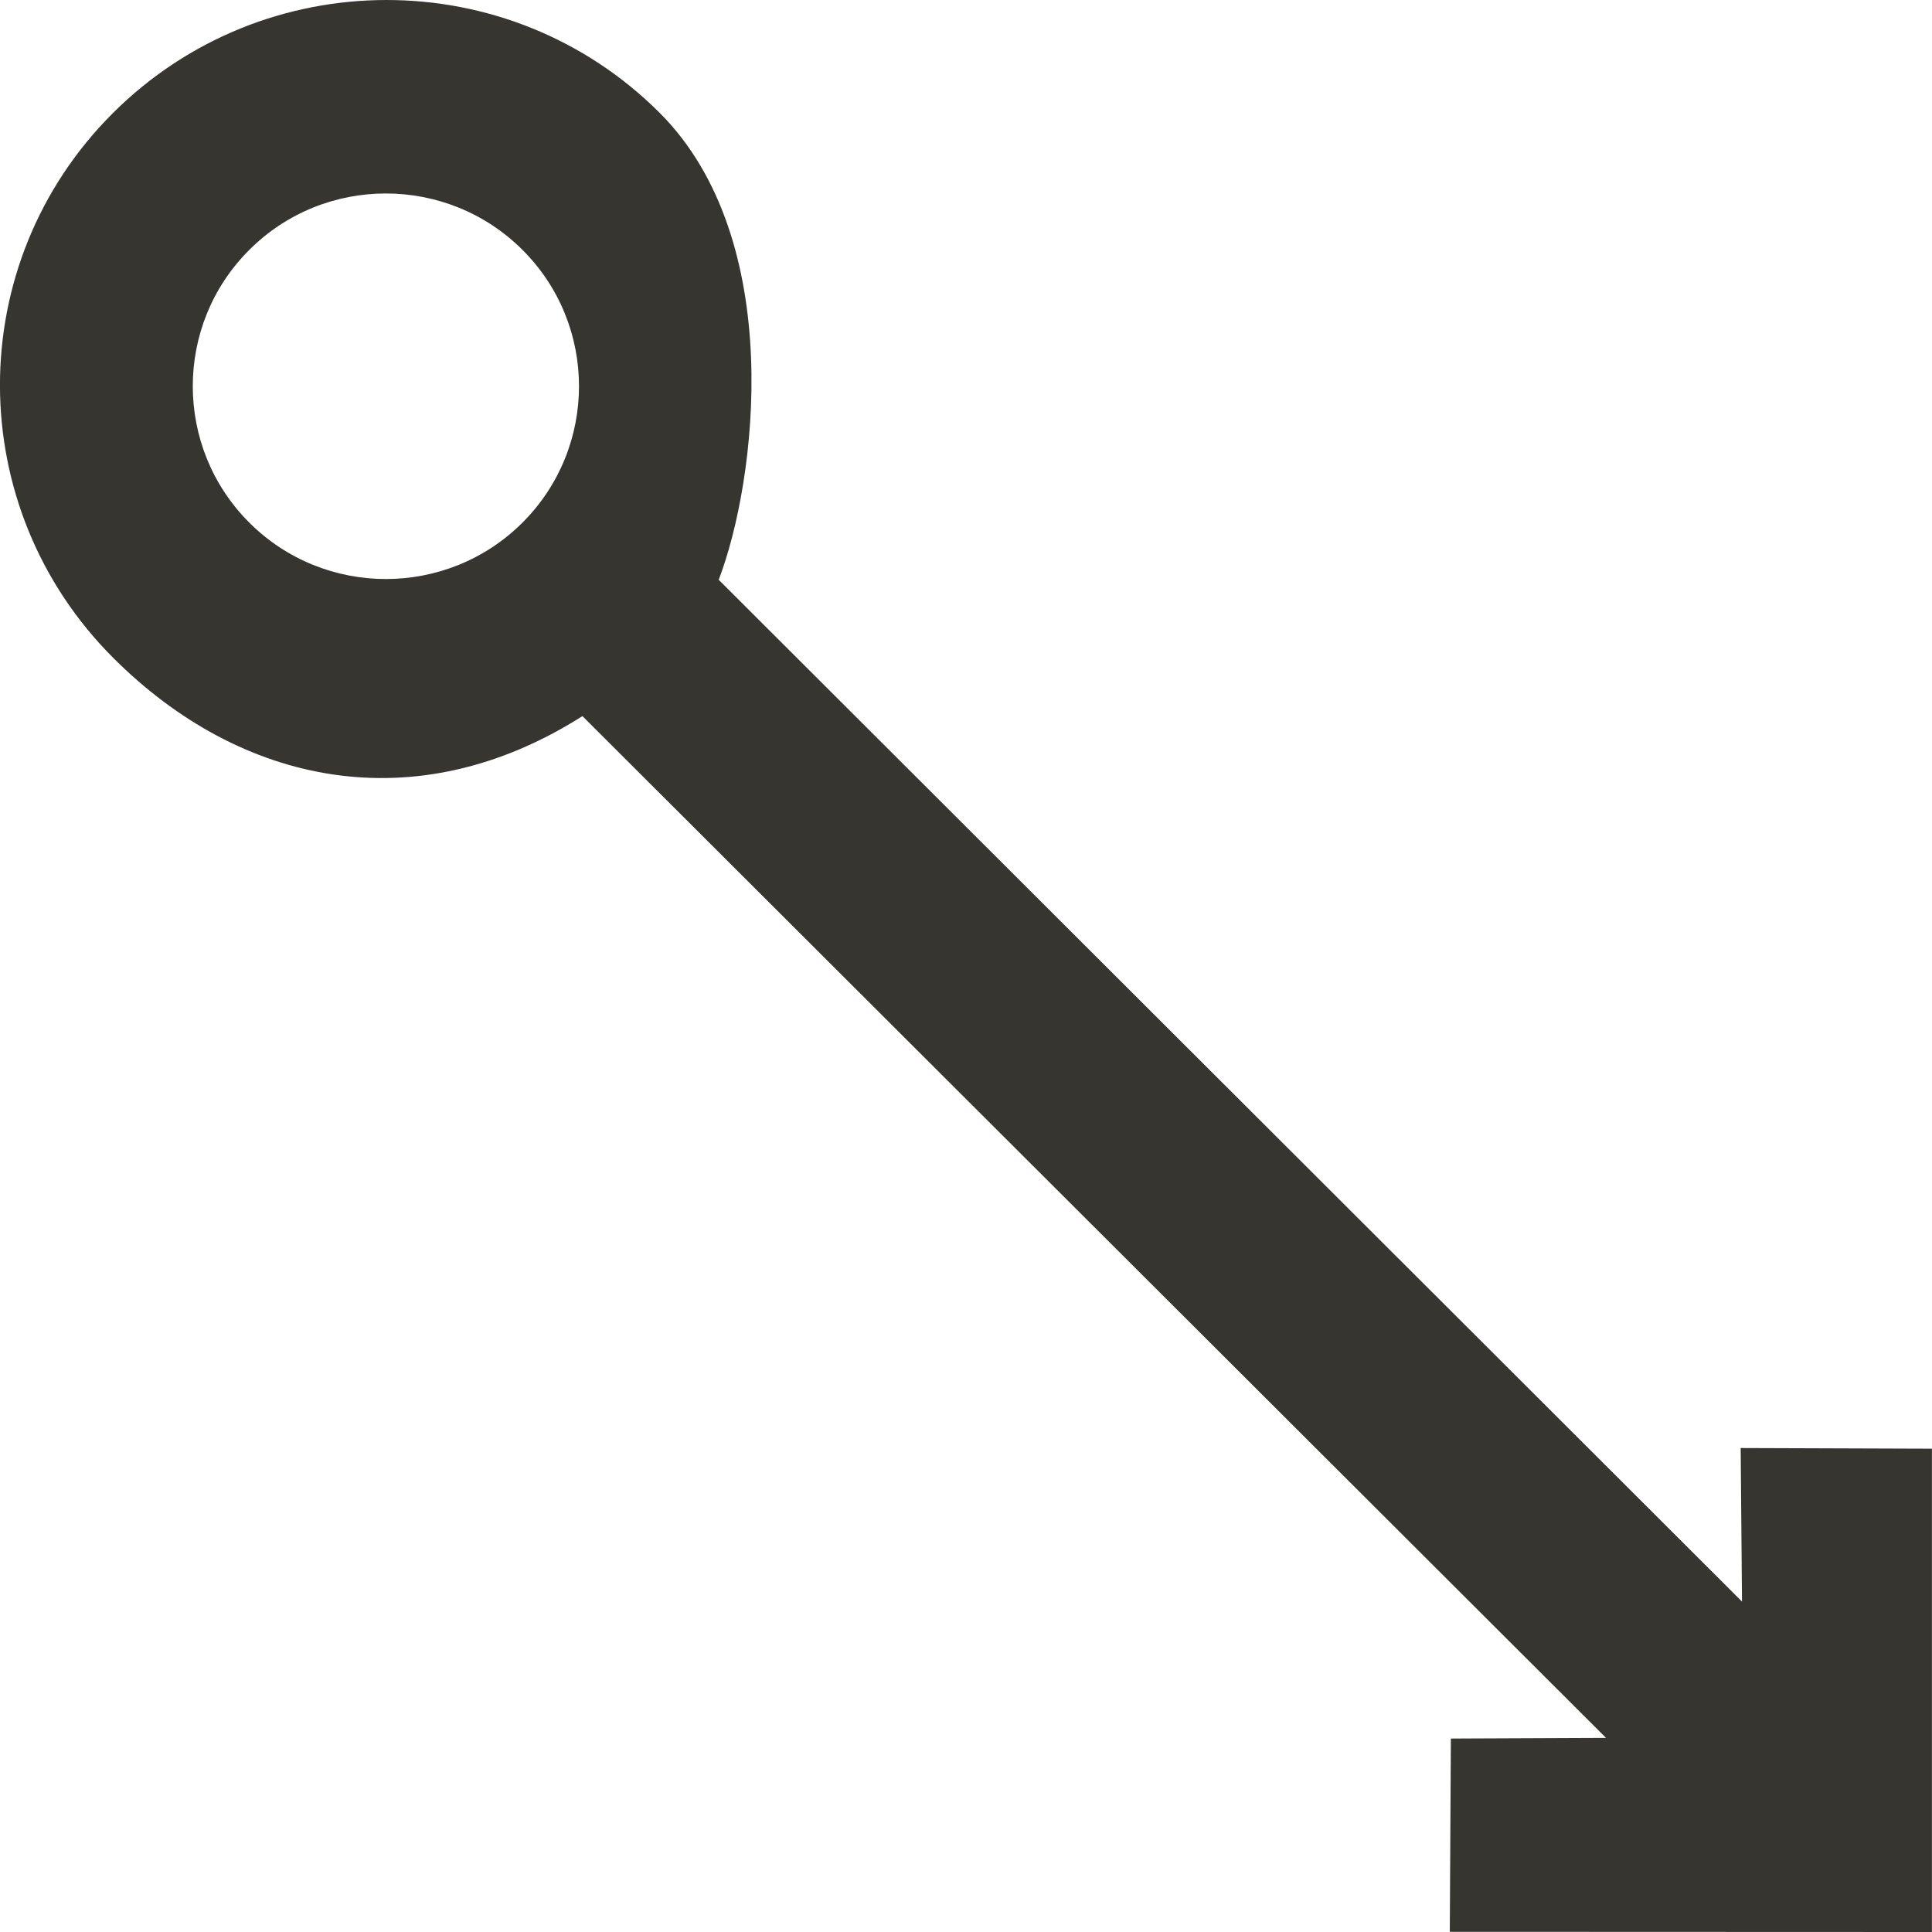 <!-- Generated by IcoMoon.io -->
<svg version="1.1" xmlns="http://www.w3.org/2000/svg" width="32" height="32" viewBox="0 0 32 32">
<title>as-arrow_right_circle-1</title>
<path fill="#37352f" d="M8.654 8.656c-1.248 1.246-3.278 1.246-4.525 0-1.248-1.246-1.248-3.273 0-4.517 1.246-1.246 3.277-1.246 4.525 0 1.248 1.244 1.248 3.271 0 4.517zM28.831 23.984l0.022 2.543-16.949-16.924c0.627-1.634 1.126-5.632-0.979-7.735-2.499-2.495-6.557-2.488-9.056 0.006s-2.49 6.531 0.010 9.026c2.106 2.103 5.002 2.717 7.768 0.961l16.954 16.924-2.57 0.011-0.018 3.201 7.986 0.003v-8.005l-3.168-0.011z"></path>
</svg>
